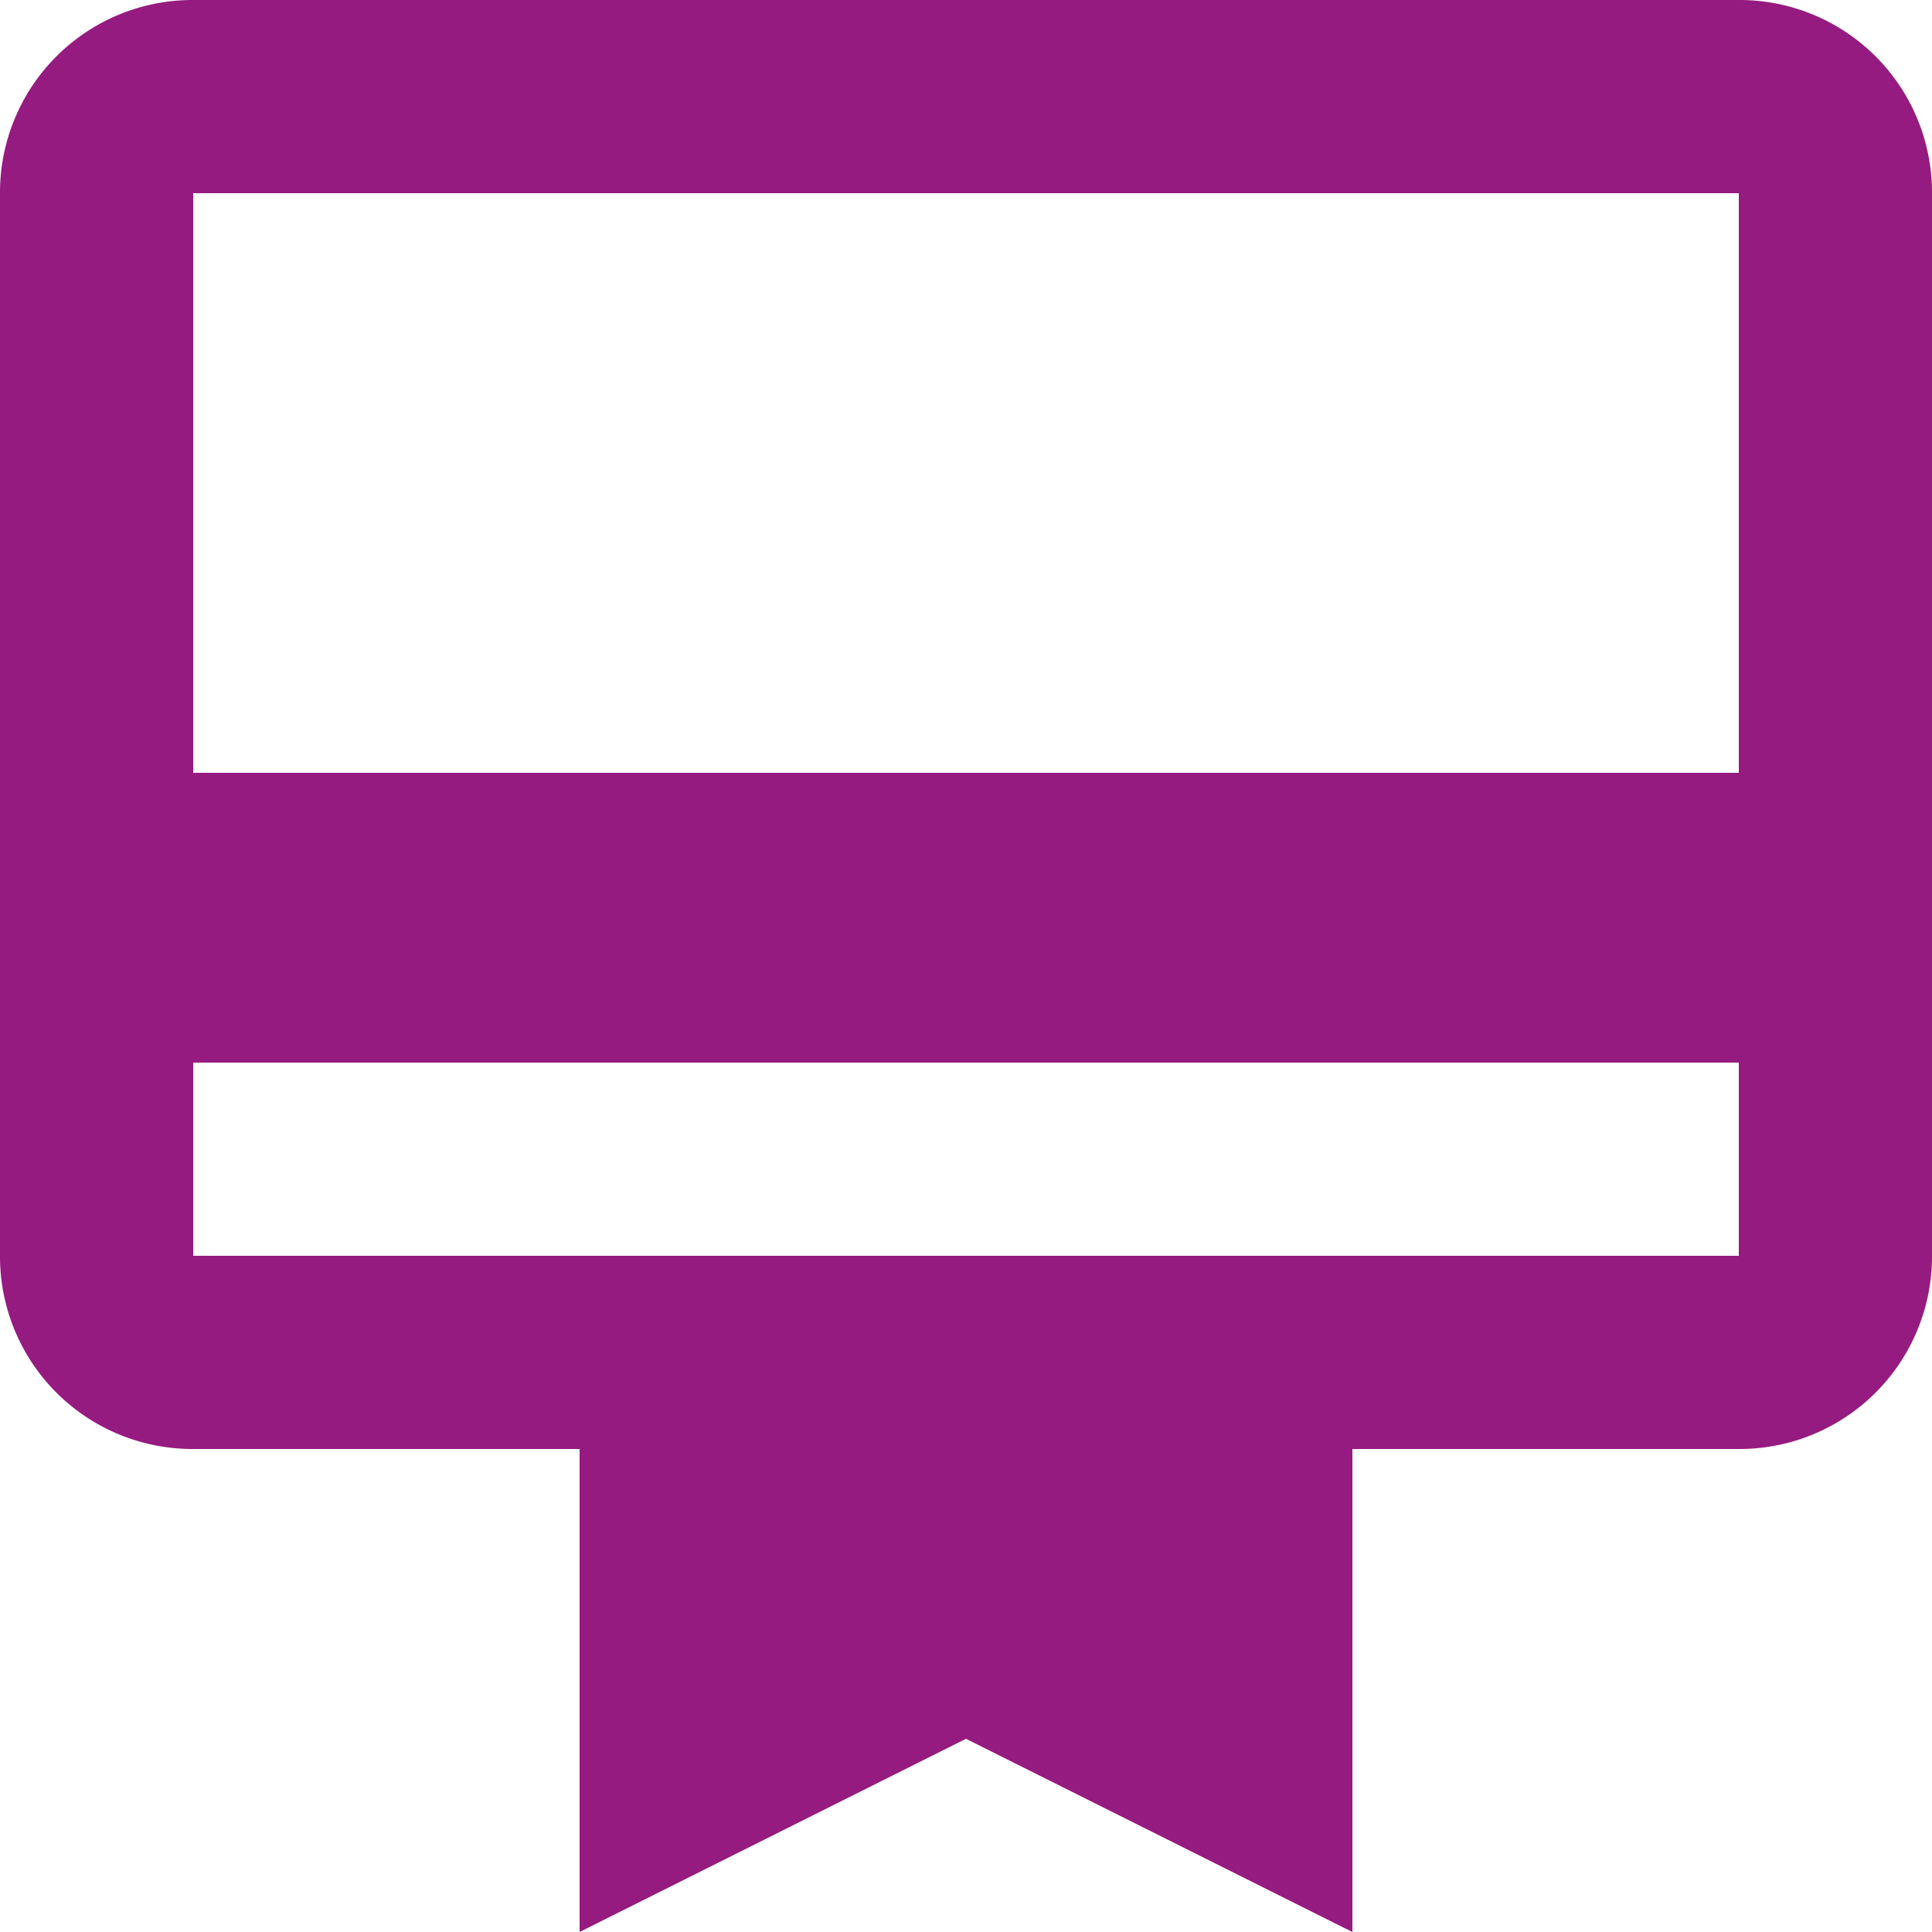 <svg xmlns="http://www.w3.org/2000/svg" width="20" height="20" viewBox="0 0 20 20">
  <path id="ic_card_membership_24px" d="M20,2H4A1.993,1.993,0,0,0,2,4V15a1.993,1.993,0,0,0,2,2H8v5l4-2,4,2V17h4a1.993,1.993,0,0,0,2-2V4A1.993,1.993,0,0,0,20,2Zm0,13H4V13H20Zm0-5H4V4H20Z" transform="translate(-2 -2)" fill="#951b80"/>
</svg>
